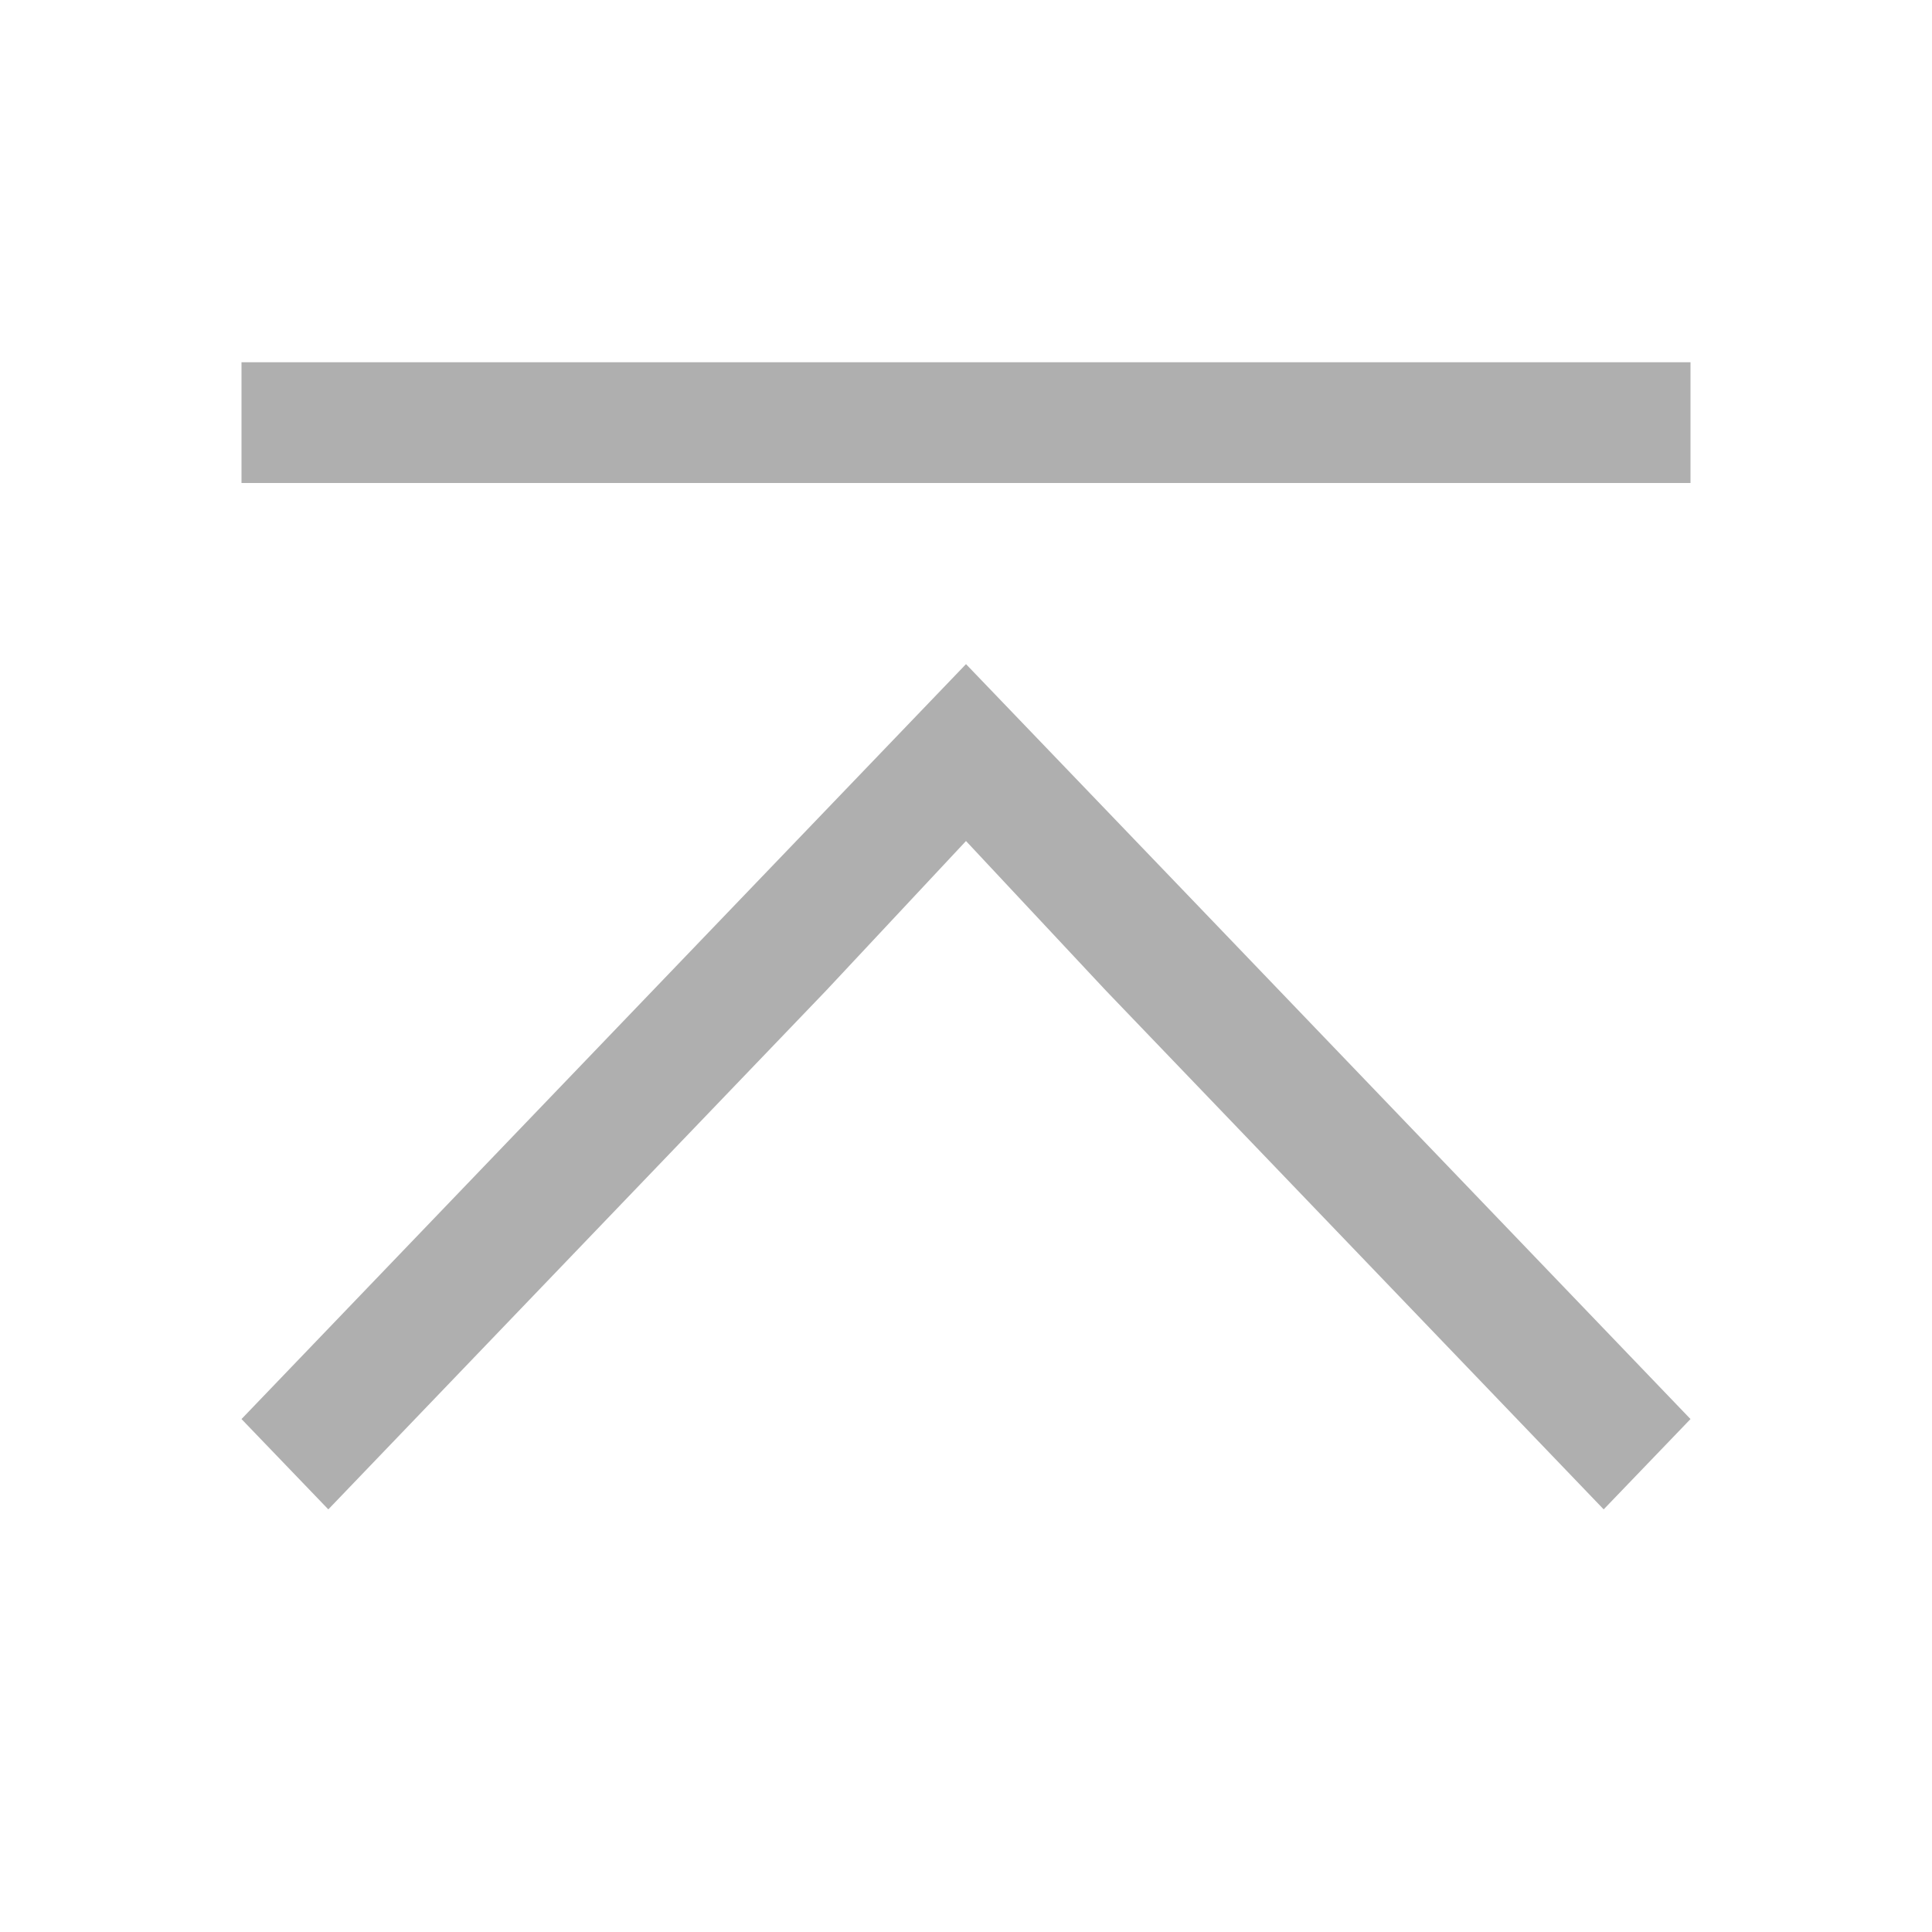<svg xmlns="http://www.w3.org/2000/svg" viewBox="0 0 16 16">
  <defs id="defs3051">
    <style type="text/css" id="current-color-scheme">
      .ColorScheme-Text {
        color:#afafaf;
      }
      </style>
  </defs>
 <path style="fill:currentColor;fill-opacity:1;stroke:none" 
     d="M 2 3 L 2 4 L 14 4 L 14 3 L 2 3 z M 8 5.5 L 2 11.752 L 2.719 12.5 L 6.844 8.201 L 8 6.965 L 9.156 8.201 L 13.281 12.5 L 14 11.752 L 9.875 7.453 L 8 5.5 z "
     class="ColorScheme-Text"
     />
</svg>
